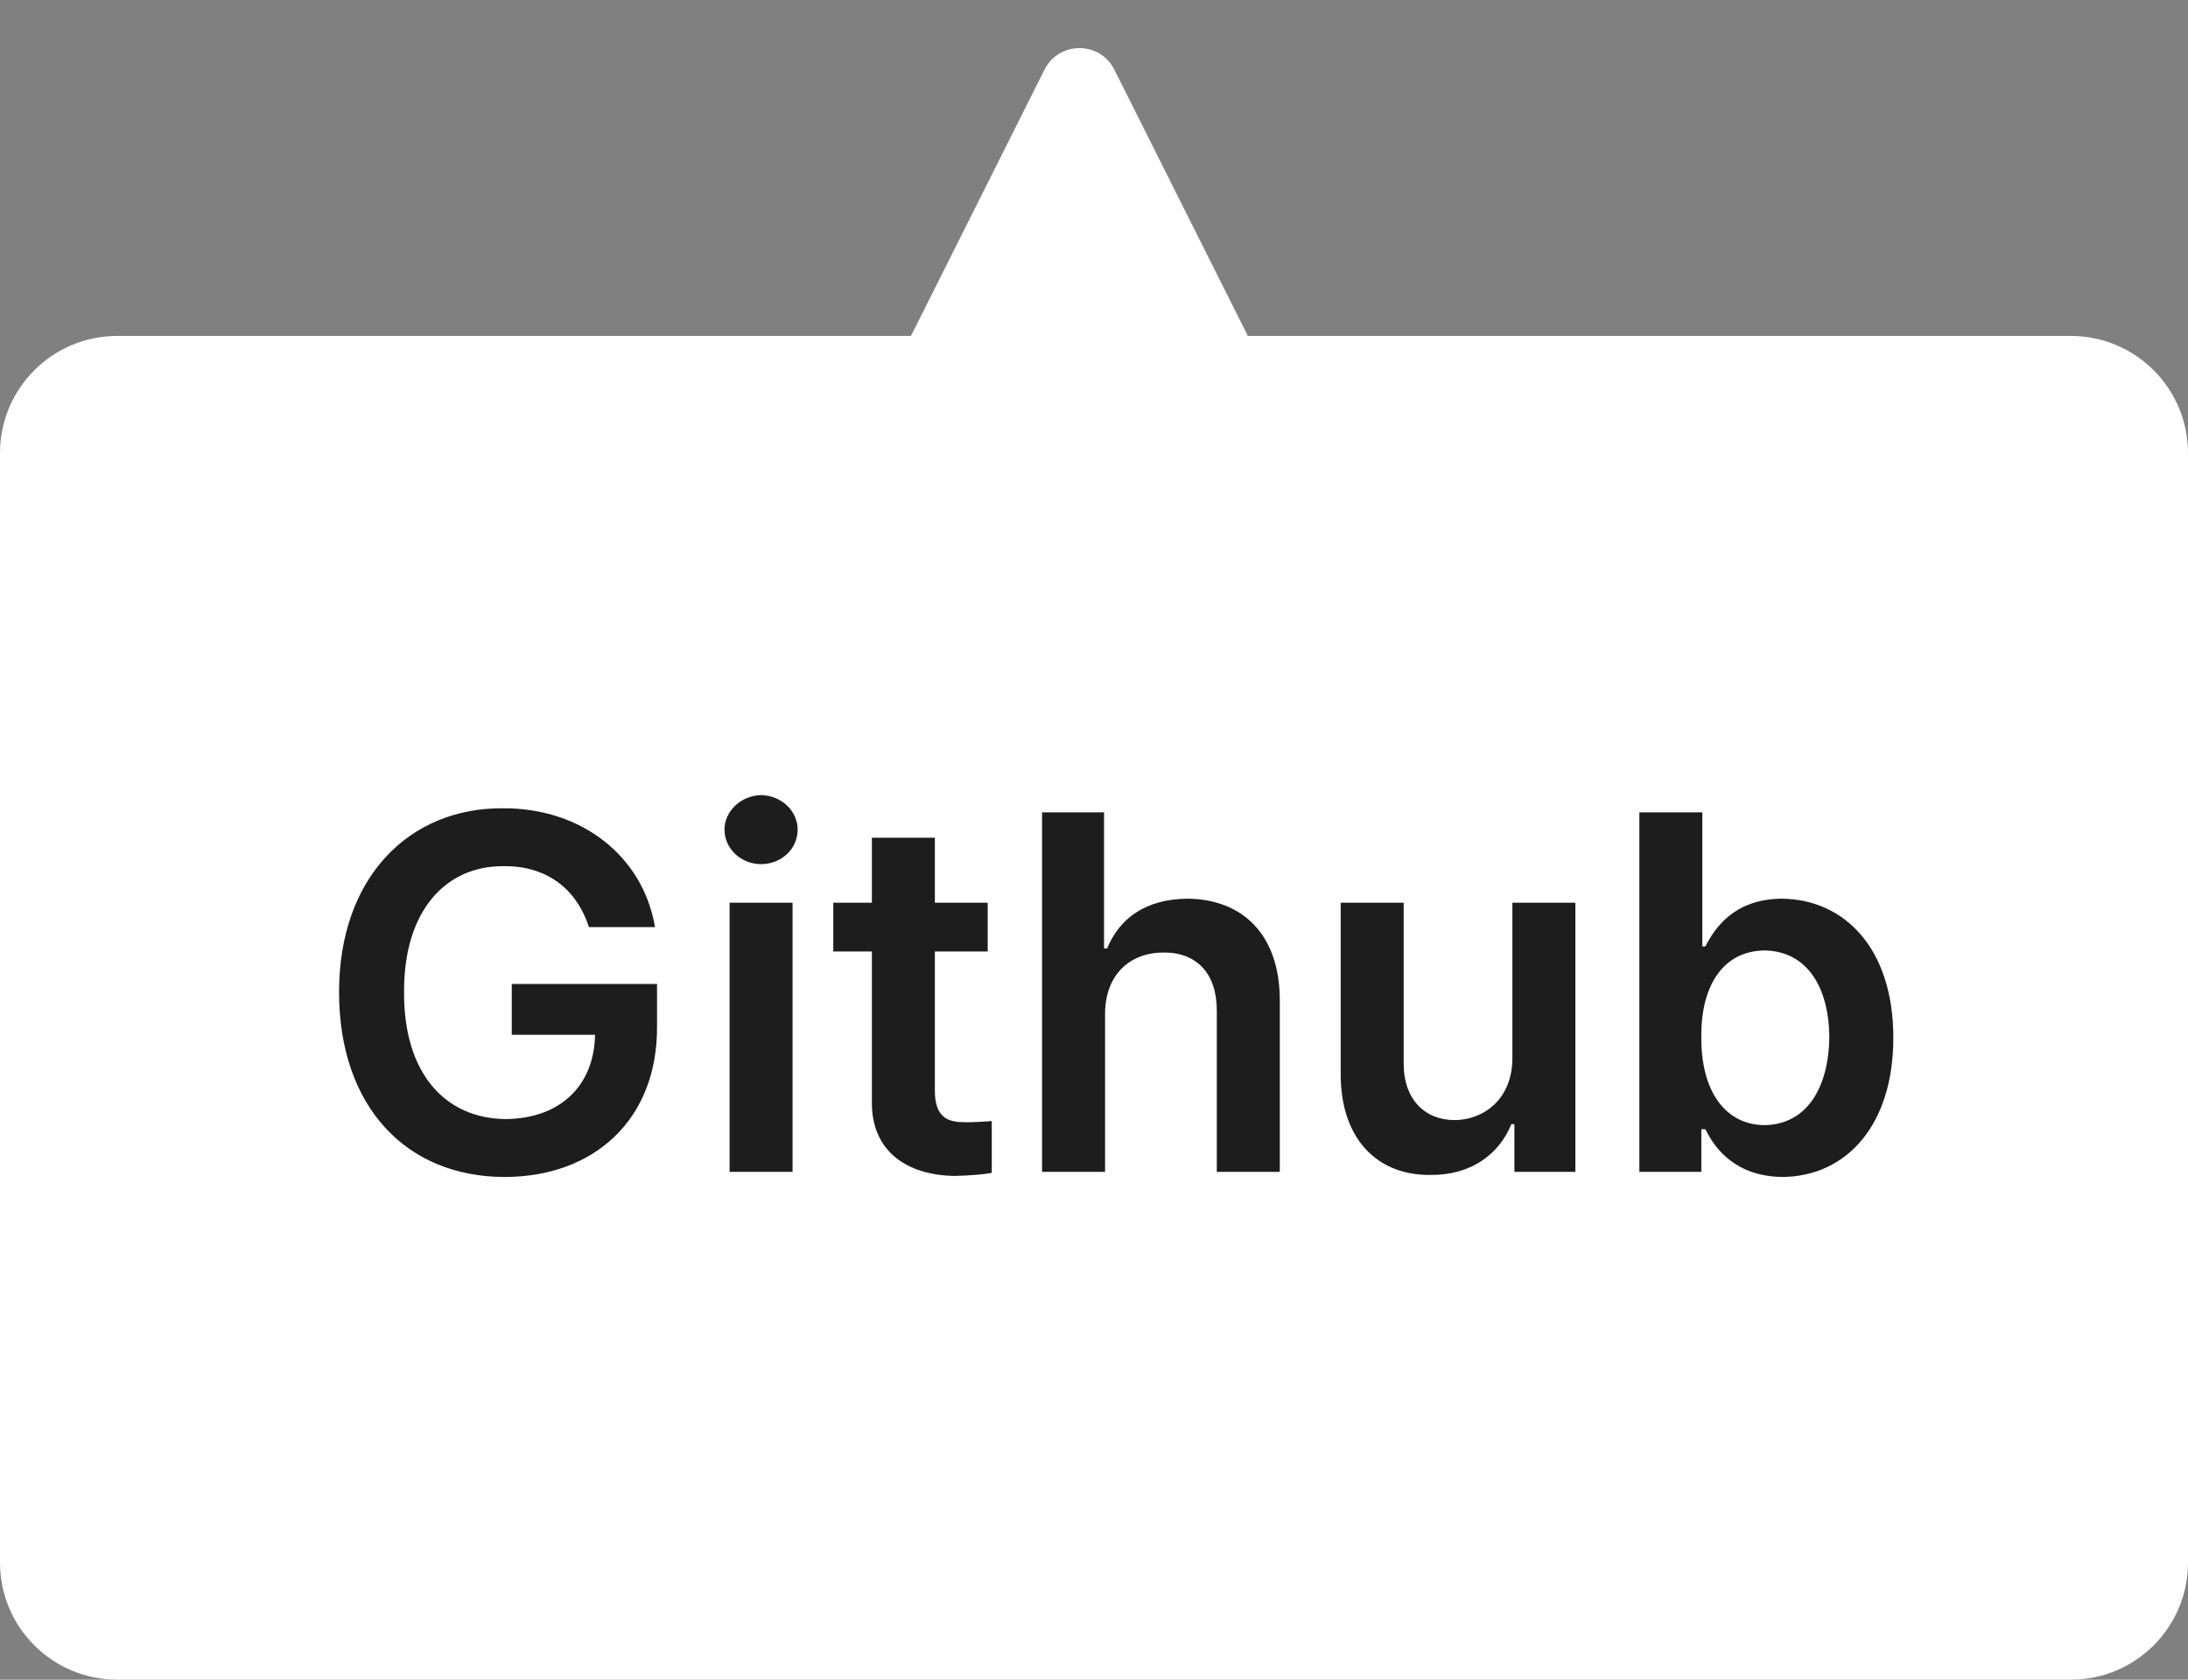 <svg width="56" height="43" viewBox="0 0 56 43" fill="none" xmlns="http://www.w3.org/2000/svg">
<rect x="0" y="0" width="56" height="43" fill="#808080" stroke="none"/>
<path d="M26.733 1.783C27.102 1.048 28.152 1.048 28.521 1.783L33.367 11.452C33.701 12.117 33.217 12.9 32.473 12.9L22.78 12.9C22.037 12.9 21.553 12.117 21.886 11.452L26.733 1.783Z" fill="white"/>
<path d="M0 11.6C0 9.943 1.343 8.6 3 8.6L53 8.6C54.657 8.6 56 9.943 56 11.6V40C56 41.657 54.657 43 53 43L3 43C1.343 43 0 41.657 0 40L0 11.6Z" fill="white"/>
<path d="M15.074 23.734H16.764C16.465 21.94 14.905 20.679 12.864 20.692C10.472 20.679 8.678 22.46 8.678 25.398C8.678 28.323 10.394 30.13 12.916 30.13C15.204 30.13 16.829 28.661 16.816 26.282V25.19H13.098V26.49H15.23C15.204 27.803 14.333 28.635 12.942 28.648C11.395 28.635 10.329 27.478 10.342 25.398C10.329 23.318 11.408 22.161 12.89 22.174C14.008 22.161 14.762 22.772 15.074 23.734ZM18.673 30H20.285V23.11H18.673V30ZM18.543 21.238C18.543 21.732 18.972 22.122 19.479 22.122C19.999 22.122 20.415 21.732 20.415 21.238C20.415 20.757 19.999 20.367 19.479 20.354C18.972 20.367 18.543 20.757 18.543 21.238ZM25.279 23.11H23.927V21.446H22.315V23.11H21.327V24.358H22.315V28.206C22.302 29.493 23.238 30.091 24.447 30.104C24.863 30.091 25.175 30.065 25.383 30.026V28.7C25.162 28.713 24.85 28.739 24.655 28.726C24.252 28.726 23.927 28.596 23.927 27.92V24.358H25.279V23.11ZM28.283 25.97C28.283 24.956 28.907 24.384 29.791 24.384C30.636 24.384 31.143 24.93 31.143 25.866V30H32.755V25.606C32.755 23.942 31.819 23.019 30.389 23.006C29.323 23.019 28.66 23.5 28.335 24.28H28.257V20.796H26.671V30H28.283V25.97ZM38.708 27.088C38.708 28.154 37.954 28.674 37.226 28.674C36.459 28.674 35.926 28.128 35.926 27.244V23.11H34.314V27.504C34.314 29.155 35.25 30.091 36.602 30.078C37.655 30.091 38.37 29.545 38.682 28.778H38.76V30H40.32V23.11H38.708V27.088ZM41.958 30H43.544V28.908H43.648C43.895 29.415 44.428 30.117 45.624 30.13C47.236 30.117 48.458 28.83 48.458 26.568C48.458 24.267 47.197 23.019 45.598 23.006C44.389 23.019 43.895 23.747 43.648 24.228H43.57V20.796H41.958V30ZM43.544 26.542C43.531 25.216 44.116 24.345 45.156 24.332C46.248 24.345 46.807 25.268 46.82 26.542C46.807 27.855 46.235 28.791 45.156 28.804C44.129 28.791 43.531 27.894 43.544 26.542Z" fill="#1D1D1D"/>
</svg>
